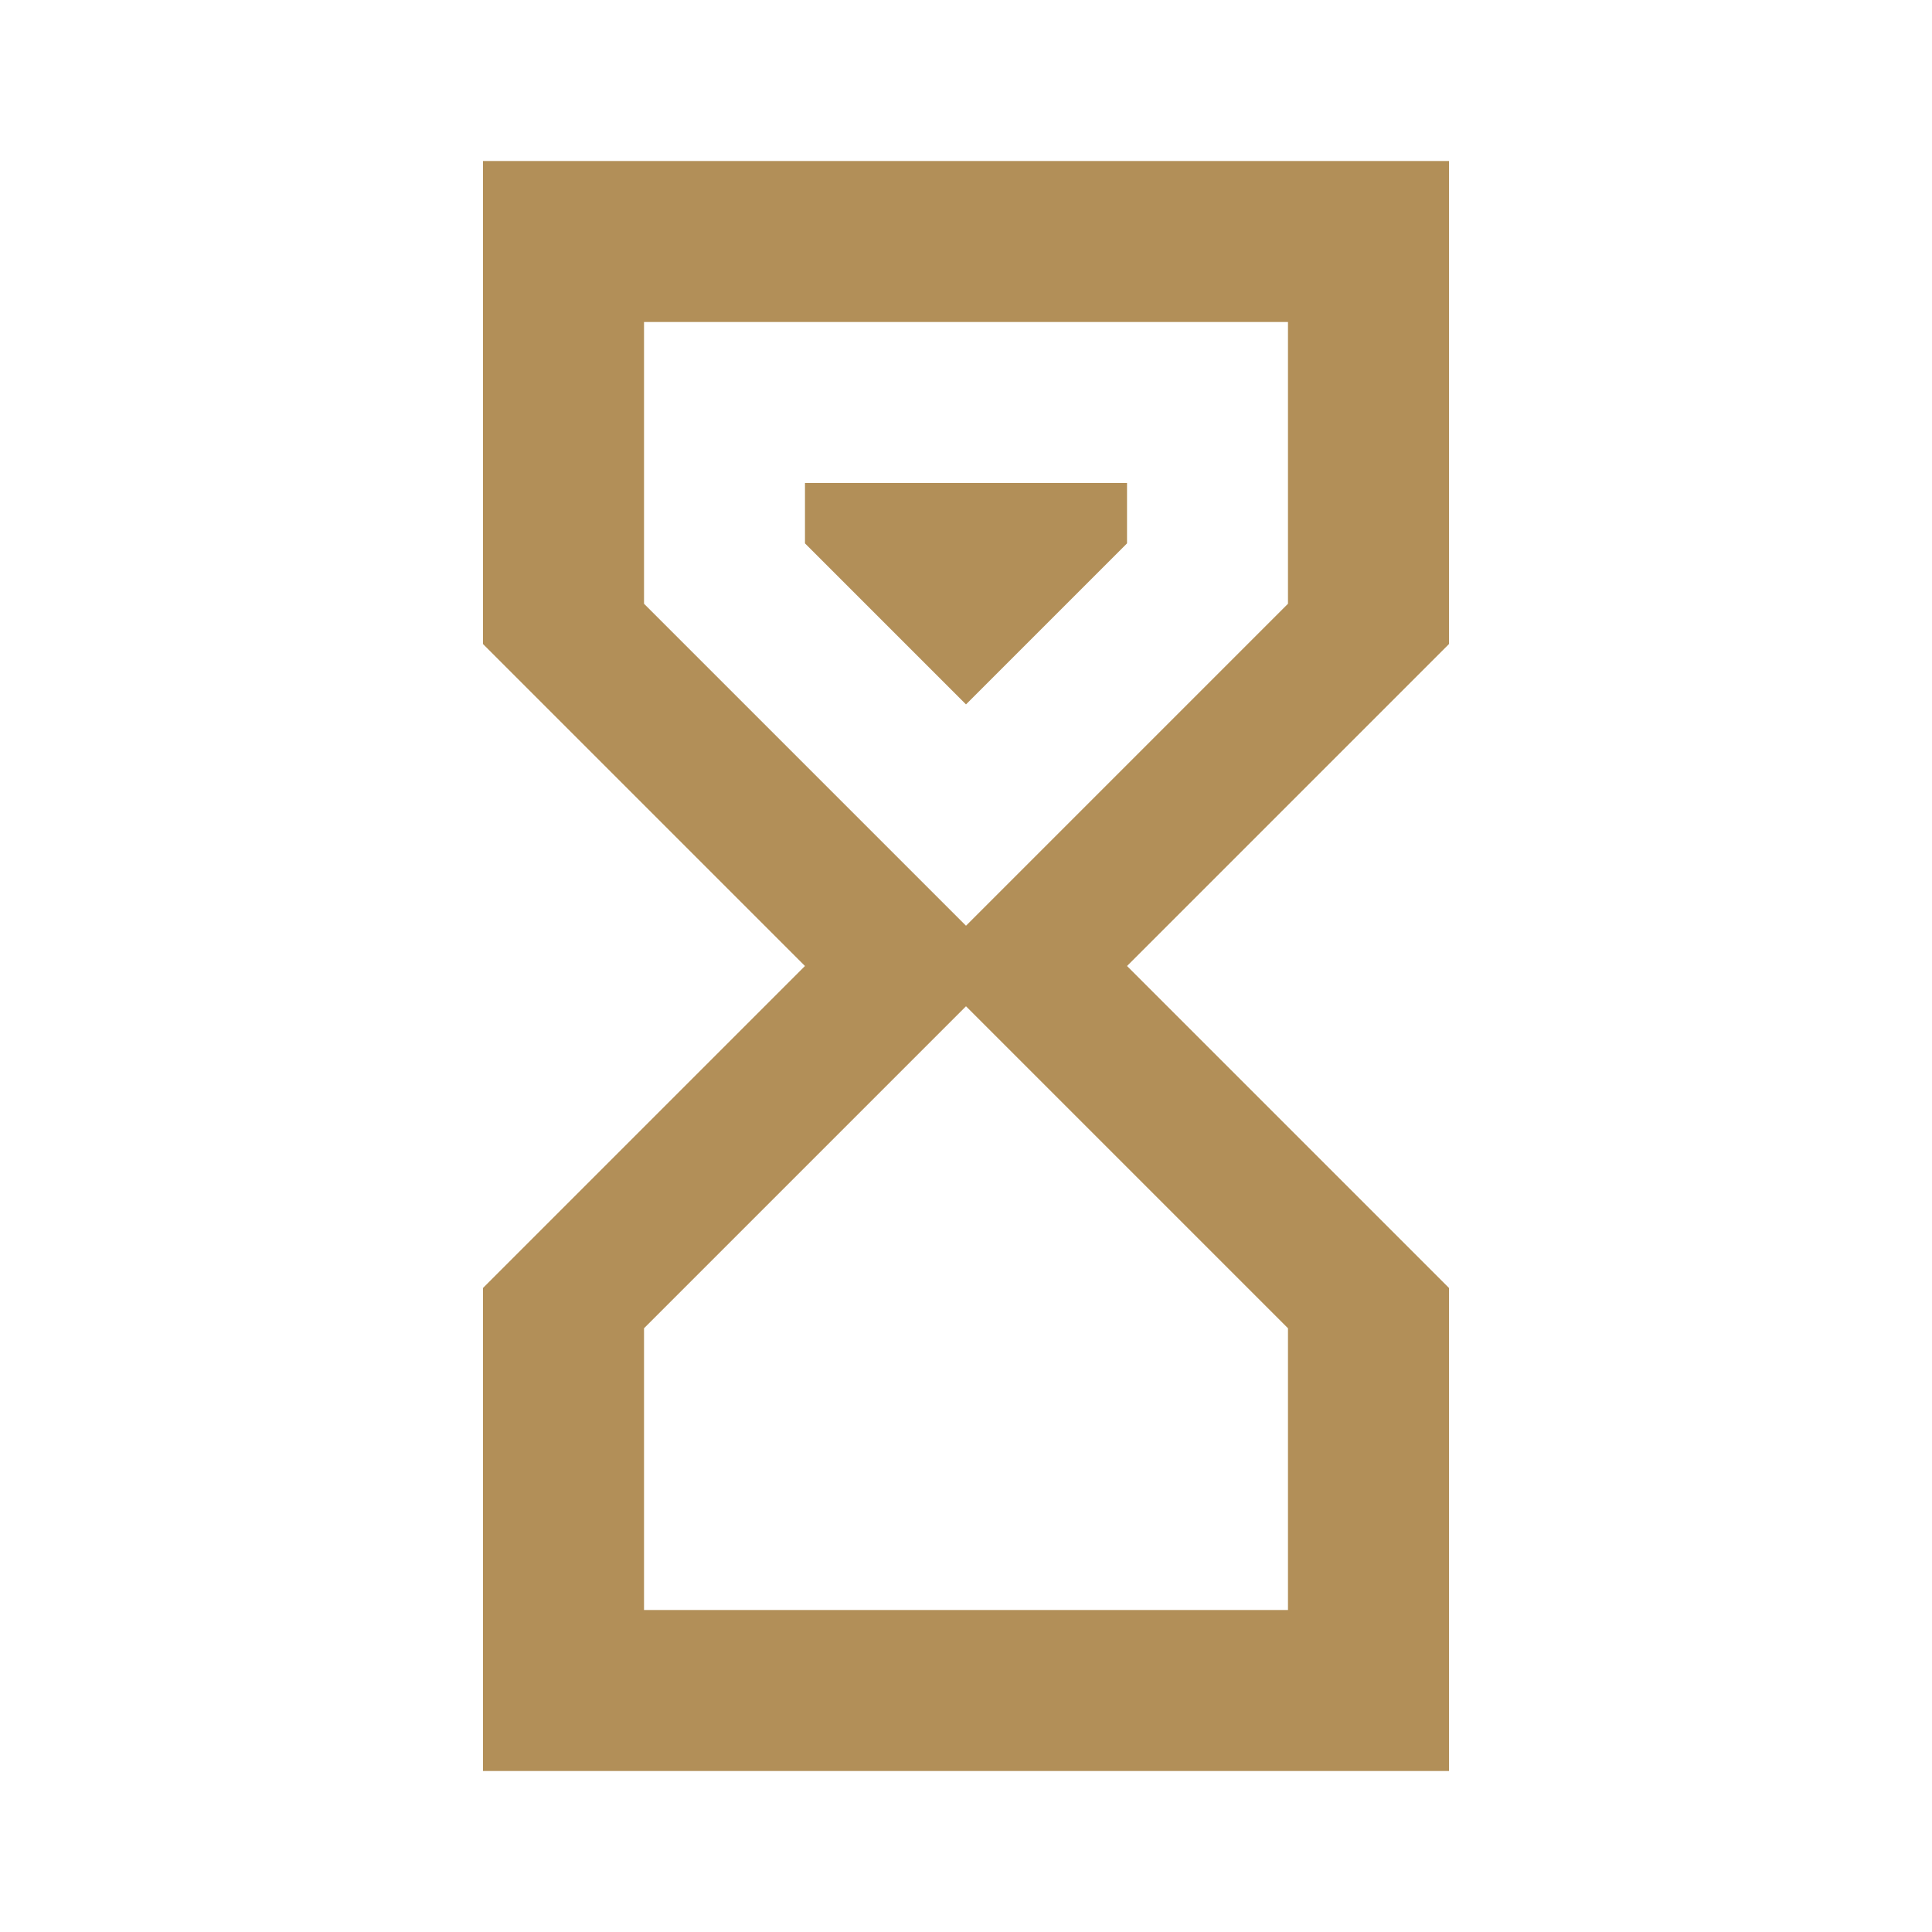 <svg width="32" height="32" viewBox="0 0 32 32" fill="none" xmlns="http://www.w3.org/2000/svg">
<path d="M8 2.667H24V10.667L18.667 16L24 21.333V29.333H8V21.333L13.333 16L8 10.667V2.667ZM21.333 22L16 16.667L10.667 22V26.667H21.333V22ZM16 15.333L21.333 10V5.333H10.667V10L16 15.333ZM13.333 8H18.667V9L16 11.667L13.333 9V8Z" fill="#B28F58"/>
</svg>
